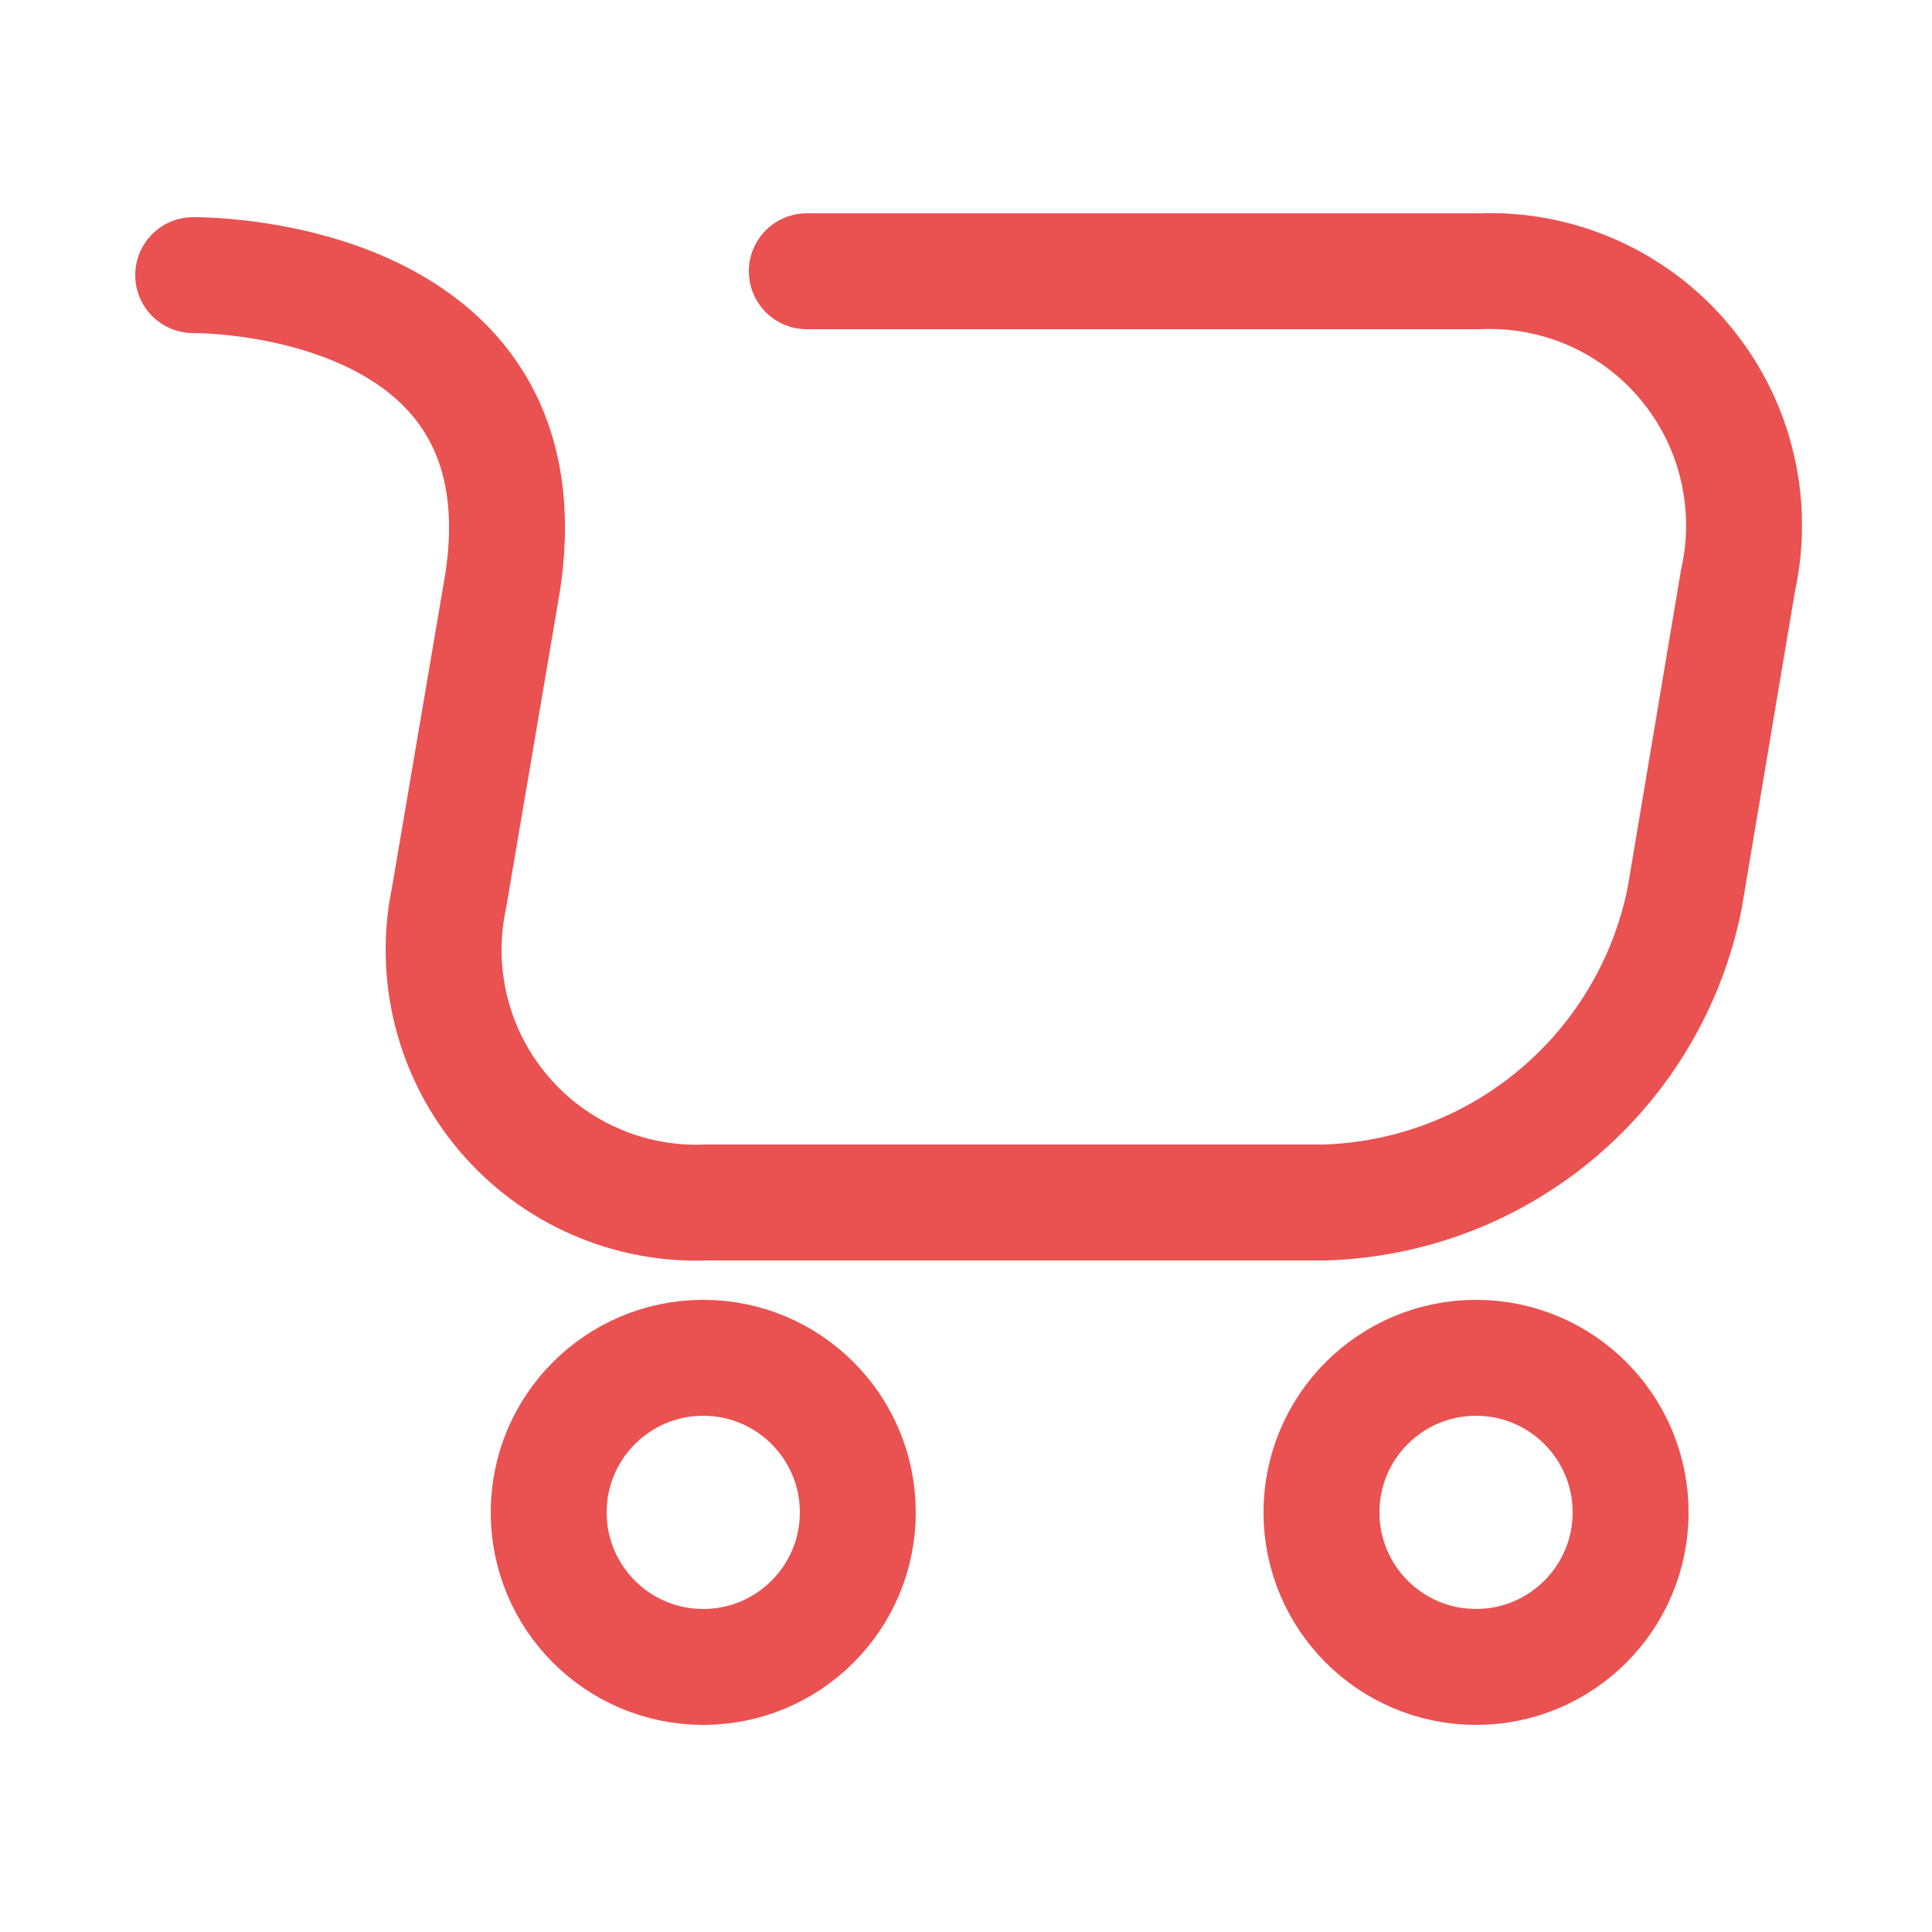 <svg id="SvgjsSvg1001" width="288" height="288" xmlns="http://www.w3.org/2000/svg" version="1.1" xmlns:xlink="http://www.w3.org/1999/xlink" xmlns:svgjs="http://svgjs.com/svgjs"><defs id="SvgjsDefs1002"></defs><g id="SvgjsG1008"><svg xmlns="http://www.w3.org/2000/svg" fill="none" viewBox="-.5 0 25 25" width="288" height="288"><path stroke="#ea5151" stroke-linecap="round" stroke-linejoin="round" stroke-width="1.5" d="M18.6 21.57C19.704 21.57 20.6 20.675 20.6 19.57 20.6 18.465 19.704 17.57 18.6 17.57 17.495 17.57 16.6 18.465 16.6 19.57 16.6 20.675 17.495 21.57 18.6 21.57zM8.6 21.57C9.704 21.57 10.6 20.675 10.6 19.57 10.6 18.465 9.704 17.57 8.6 17.57 7.495 17.57 6.6 18.465 6.6 19.57 6.6 20.675 7.495 21.57 8.6 21.57zM2 3.56C2 3.56 6.64 3.5 6 7.56L5.31 11.62C5.208 12.107 5.218 12.611 5.34 13.093 5.461 13.575 5.692 14.023 6.013 14.403 6.334 14.783 6.737 15.085 7.193 15.285 7.648 15.486 8.143 15.58 8.64 15.56H16.64C17.748 15.527 18.812 15.12 19.658 14.404 20.505 13.688 21.083 12.707 21.3 11.62L21.99 7.51C22.099 7.018 22.094 6.507 21.974 6.017 21.855 5.527 21.624 5.071 21.3 4.685 20.977 4.298 20.568 3.991 20.107 3.787 19.646 3.584 19.144 3.489 18.64 3.51H9.94" class="colorStroke000 svgStroke"></path></svg></g></svg>